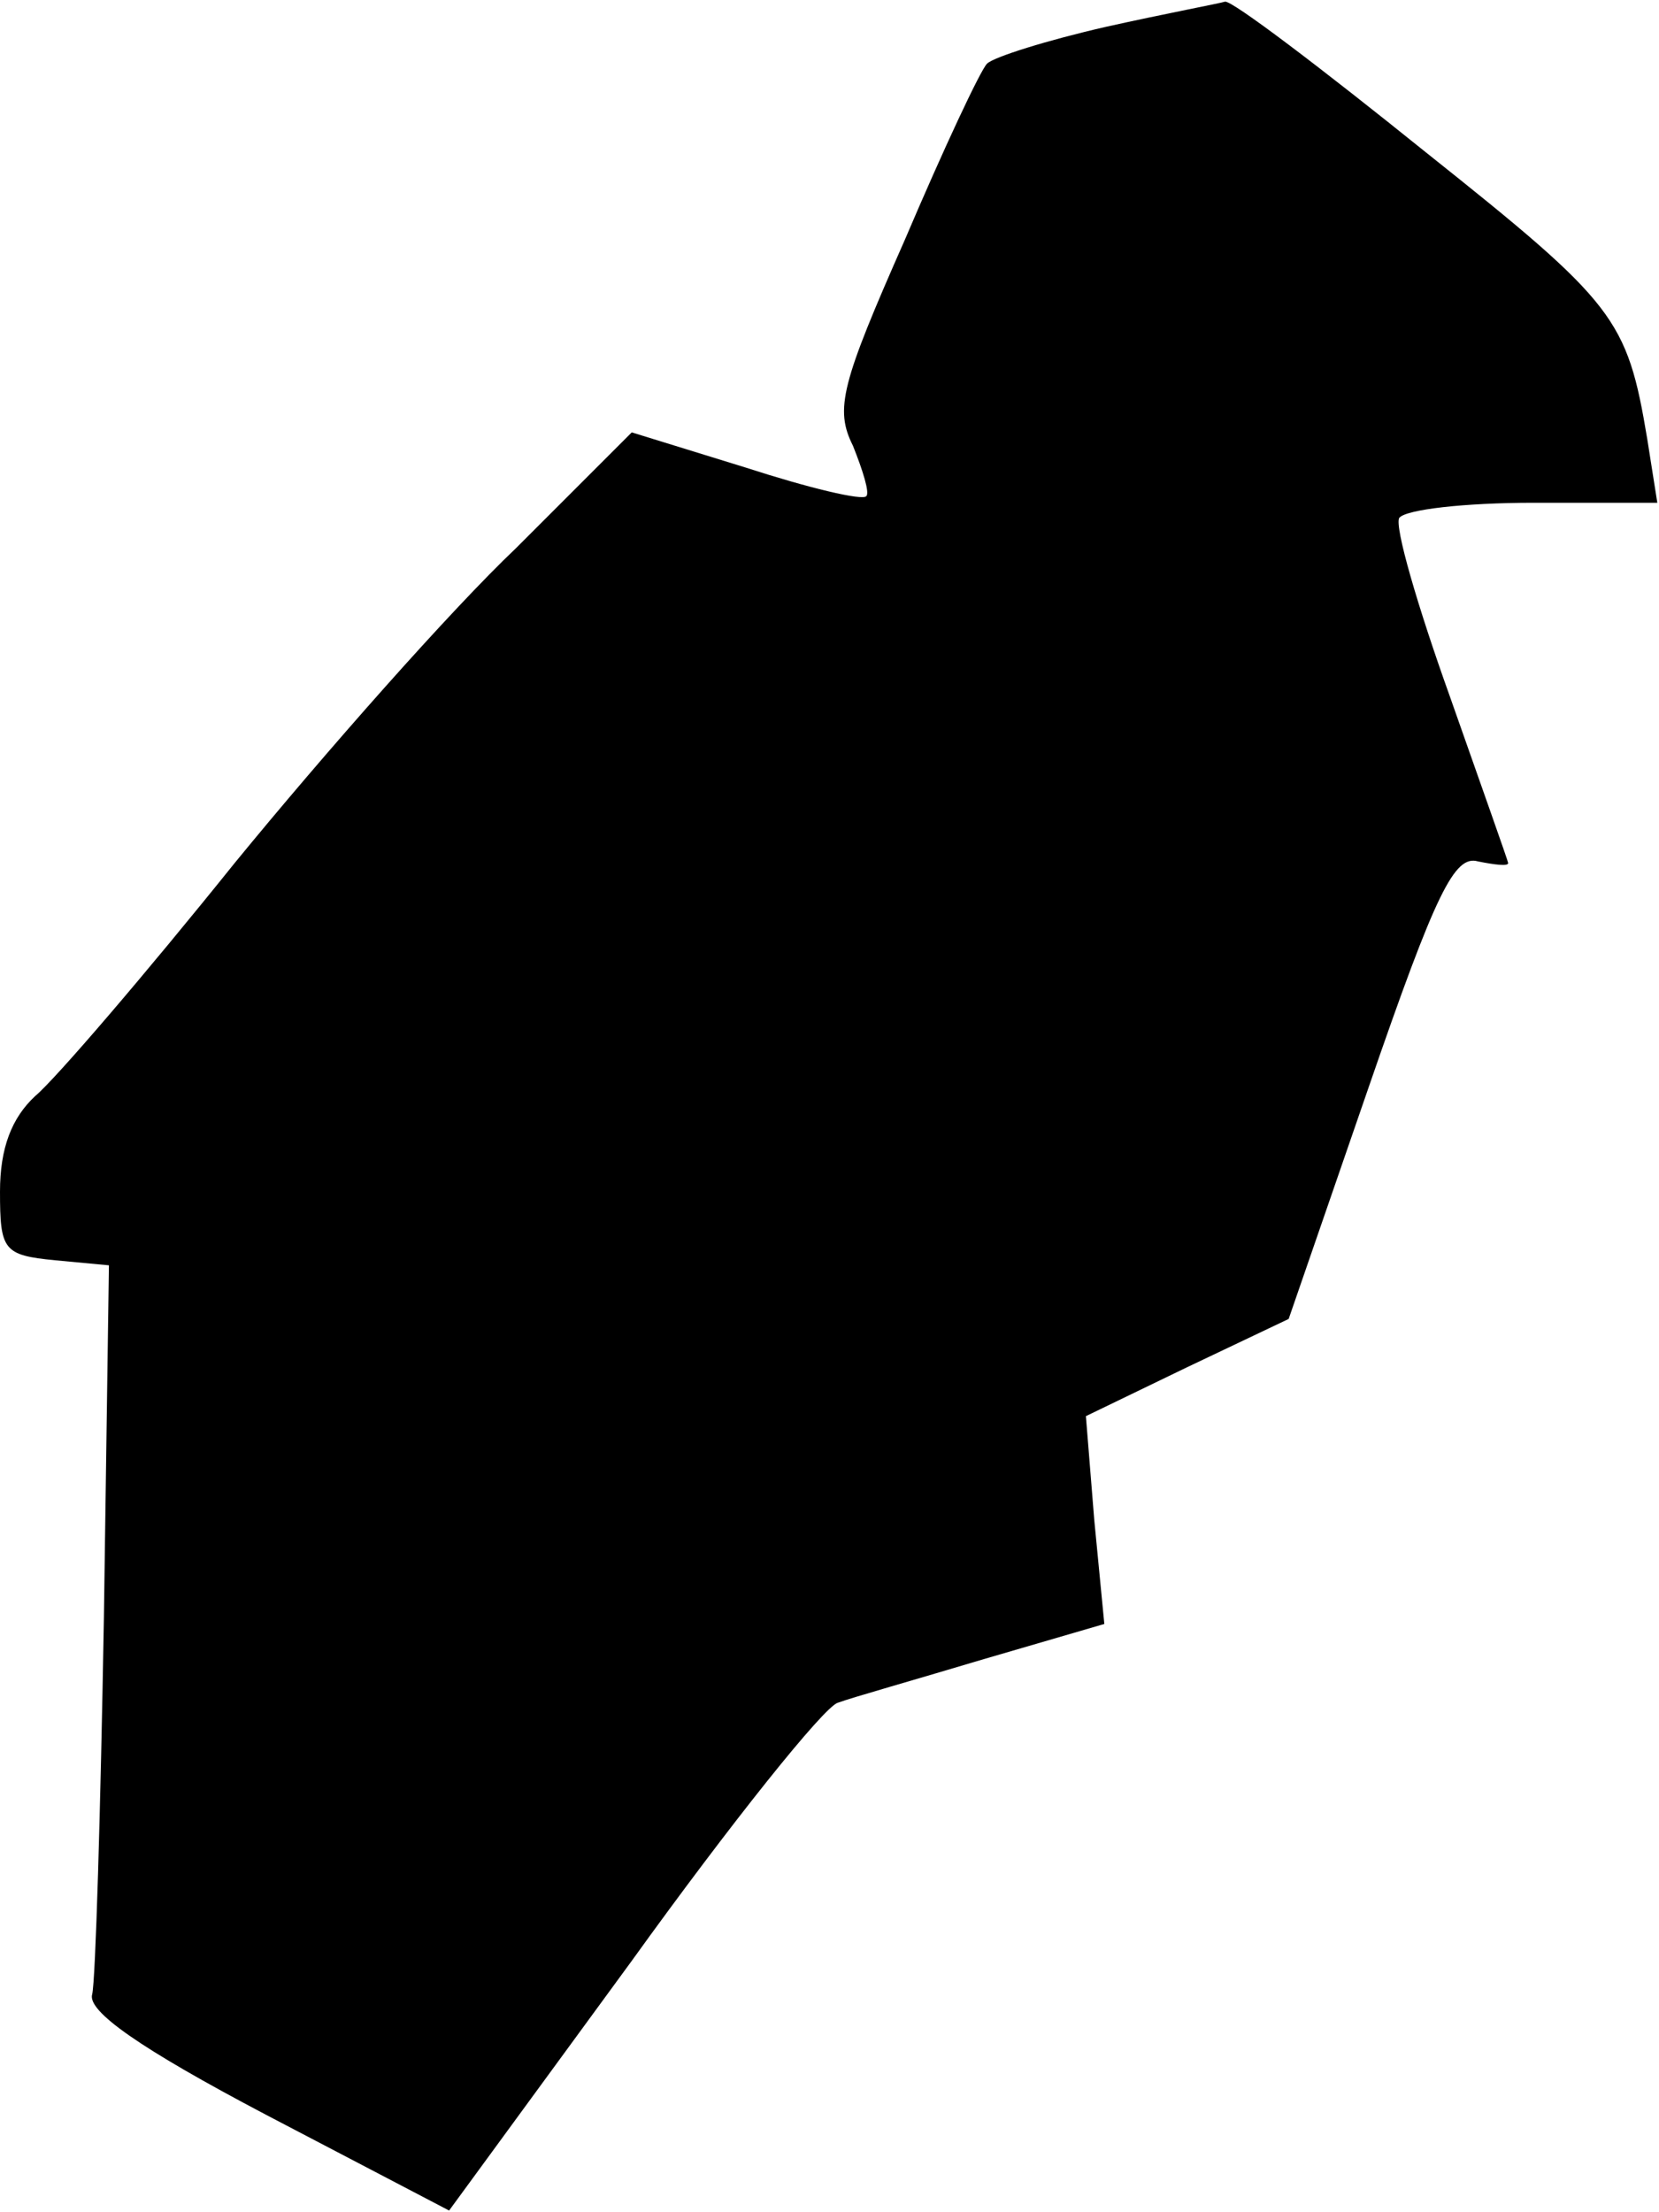 <?xml version="1.0" standalone="no"?>
<!DOCTYPE svg PUBLIC "-//W3C//DTD SVG 20010904//EN"
 "http://www.w3.org/TR/2001/REC-SVG-20010904/DTD/svg10.dtd">
<svg version="1.0" xmlns="http://www.w3.org/2000/svg"
 width="99pt" height="132pt" viewBox="0 0 99 132"
 preserveAspectRatio="xMidYMid meet">
<g transform="translate(0,132) scale(0.1,-0.1)"
fill="#000000" stroke="none">
<path fill="#000000" stroke="none" d="M660 1304 c-35 -8 -67 -18 -71 -22 -4
-4 -26 -51 -49 -105 -38 -86 -42 -101 -31 -123 6 -15 10 -28 8 -30 -2 -3 -35
5 -72 17 l-68 21 -69 -69 c-39 -37 -114 -122 -168 -188 -53 -66 -107 -129
-119 -139 -14 -13 -21 -31 -21 -57 0 -35 2 -38 33 -41 l32 -3 -3 -210 c-2
-116 -5 -217 -7 -225 -3 -10 28 -32 104 -72 l109 -57 109 149 c59 82 115 152
123 154 8 3 47 14 87 26 l72 21 -6 62 -5 62 60 29 61 29 48 139 c40 116 51
138 65 134 10 -2 18 -3 18 -1 0 1 -16 46 -35 100 -19 53 -33 101 -30 106 4 5
39 9 80 9 l74 0 -6 38 c-12 72 -19 81 -132 171 -62 50 -116 91 -120 90 -3 -1
-35 -7 -71 -15z"/>
</g>
</svg>
